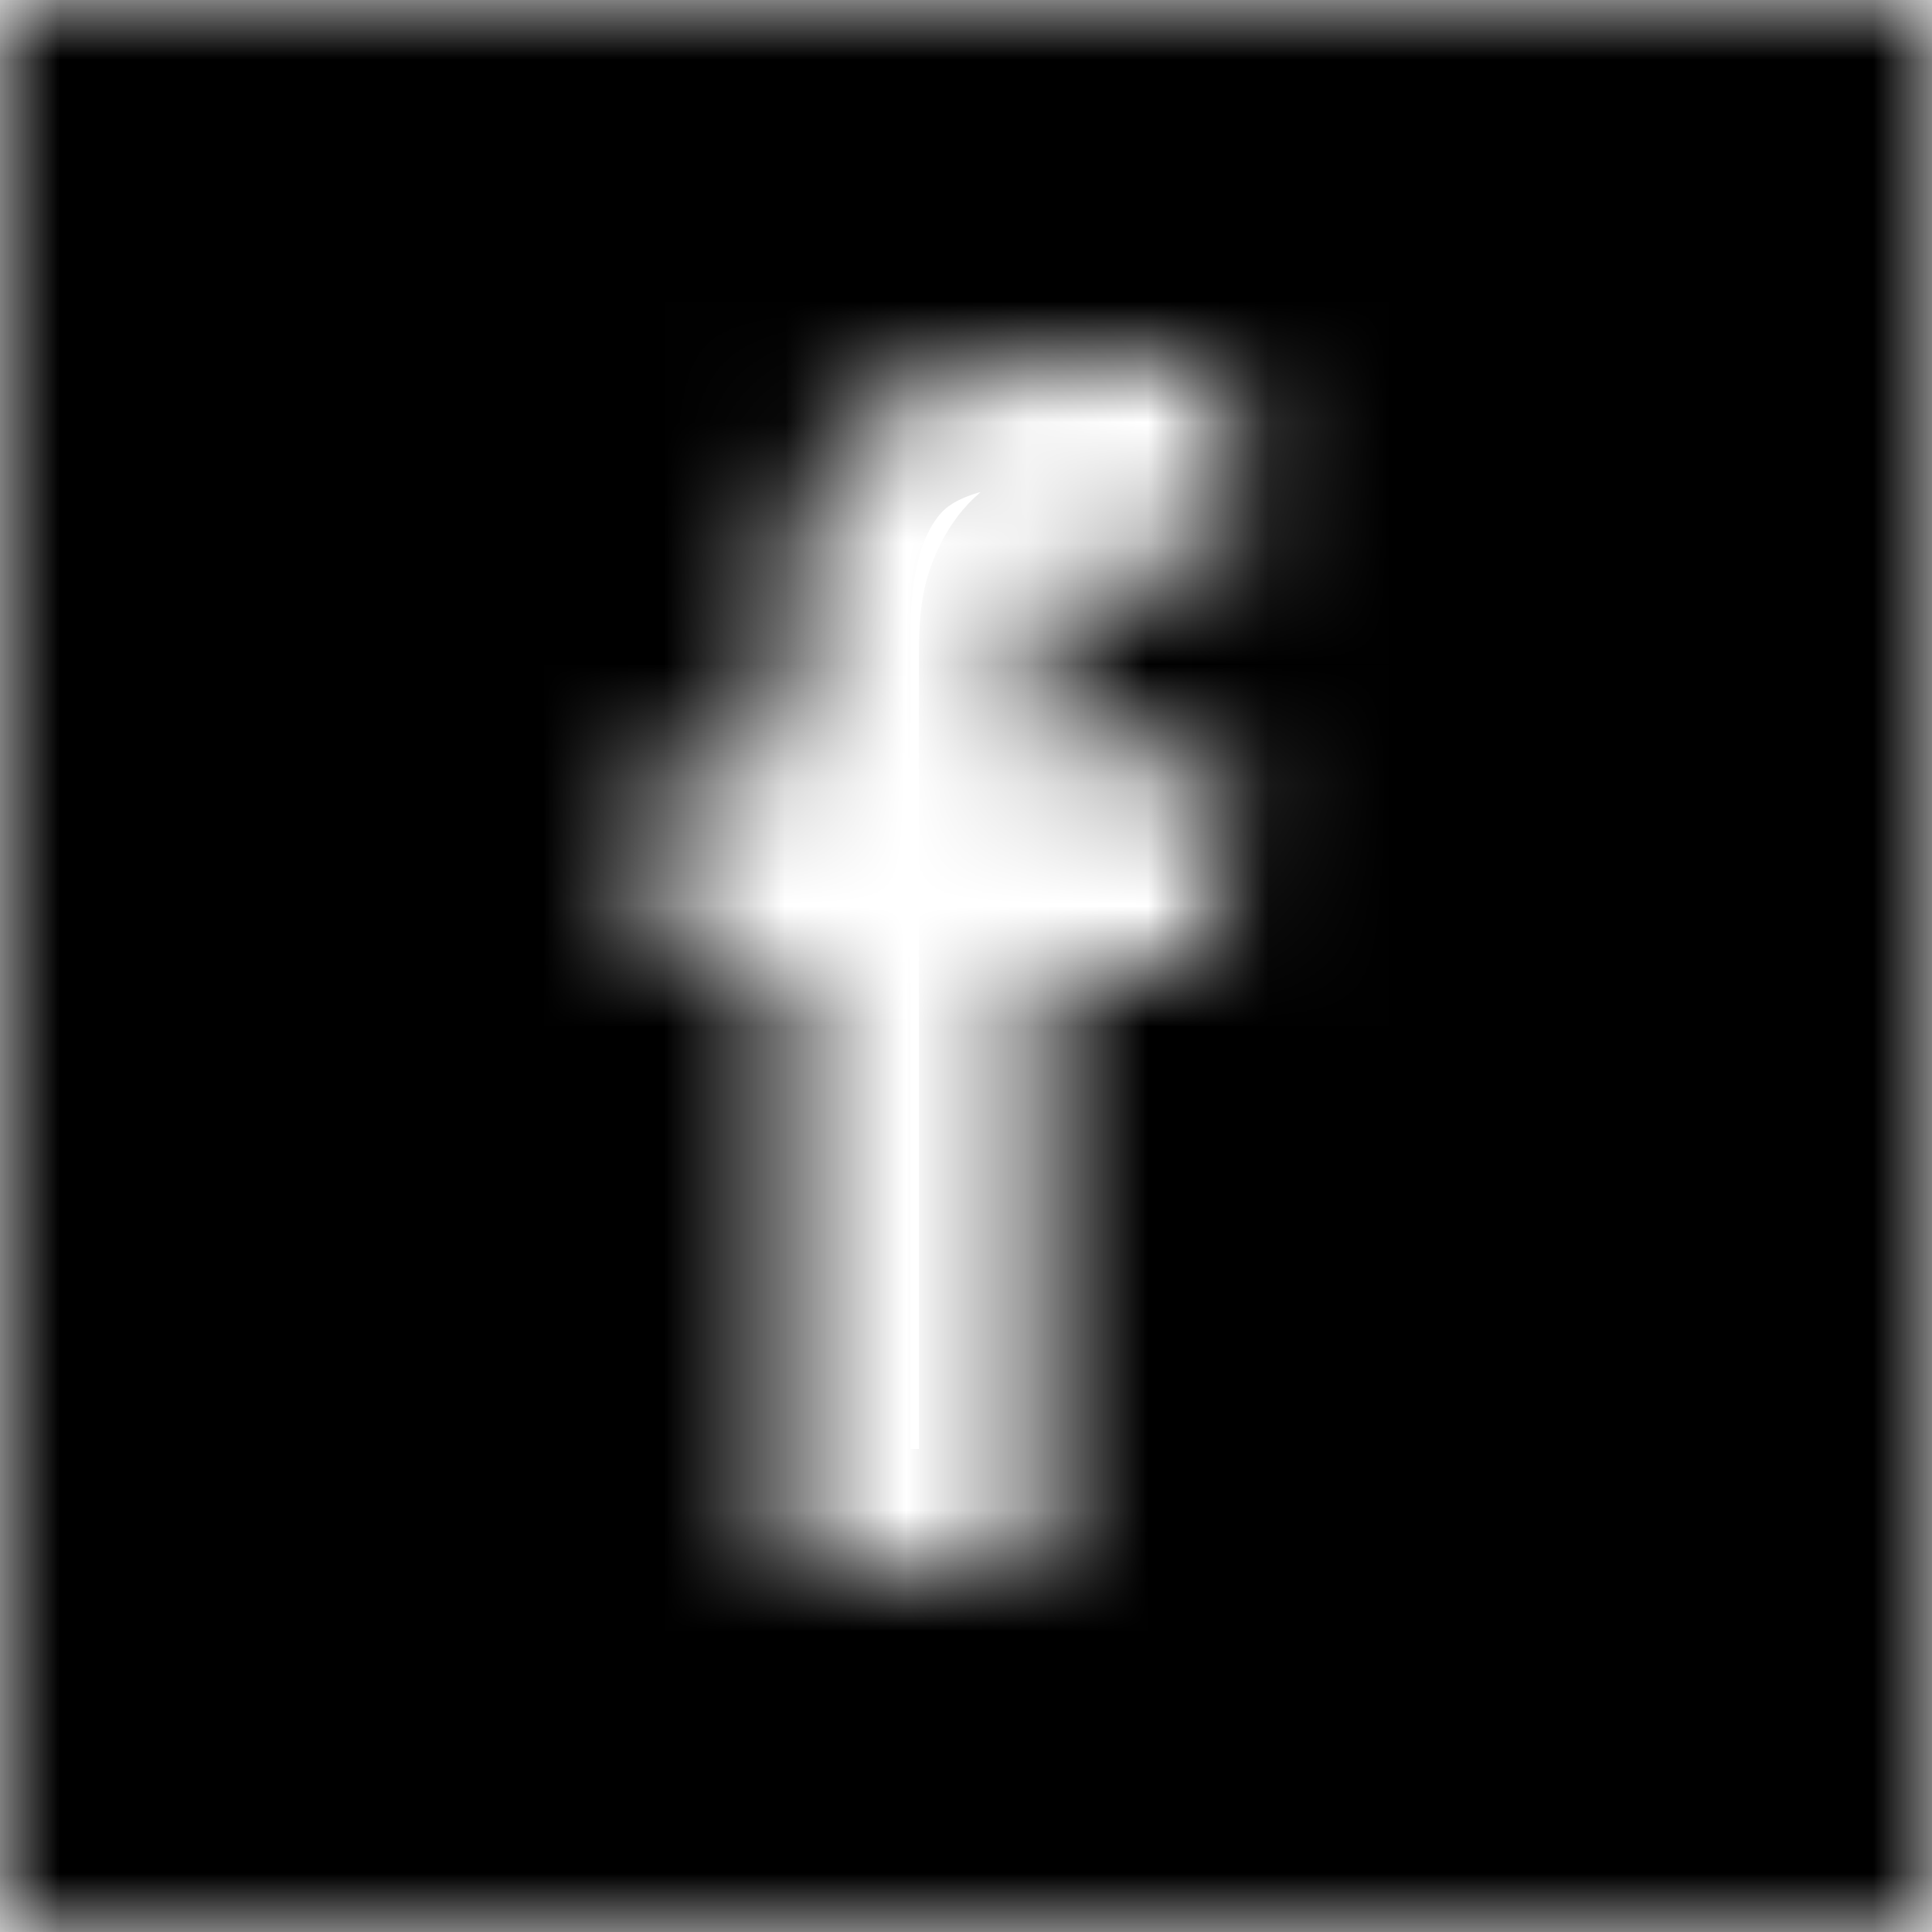 <?xml version="1.0" encoding="UTF-8"?>
<svg width="16px" height="16px" viewBox="0 0 16 16" version="1.1" xmlns="http://www.w3.org/2000/svg" xmlns:xlink="http://www.w3.org/1999/xlink">
    <!-- Generator: Sketch 42 (36781) - http://www.bohemiancoding.com/sketch -->
    <title>facebook</title>
    <desc>Created with Sketch.</desc>
    <defs>
        <path d="M16,1.04805054e-13 L16,16 L5.49188823e-05,16 L1.10755849e-12,3.35245698e-09 L16,1.04805054e-13 Z M8.61,6.277 L8.61,5.415 C8.61,5.286 8.615,5.185 8.628,5.115 C8.64,5.044 8.667,4.974 8.71,4.905 C8.752,4.837 8.821,4.789 8.916,4.763 C9.011,4.736 9.138,4.723 9.295,4.723 L10.157,4.723 L10.157,3 L8.779,3 C7.982,3 7.41,3.189 7.062,3.567 C6.714,3.946 6.54,4.503 6.54,5.239 L6.54,6.277 L5.509,6.277 L5.509,8 L6.54,8 L6.54,13 L8.61,13 L8.61,8 L9.987,8 L10.169,6.277 L8.61,6.277 Z" id="path-1"></path>
        <mask id="mask-2" maskContentUnits="userSpaceOnUse" maskUnits="objectBoundingBox" x="0" y="0" width="16" height="16" fill="white">
            <use xlink:href="#path-1"></use>
        </mask>
    </defs>
    <g id="Symbols" stroke="none" stroke-width="1" fill="none" fill-rule="evenodd">
        <g id="Icon/Social/Hover/Facebook" stroke="#000000" fill-rule="nonzero" stroke-width="2" fill="#000000">
            <use id="facebook" mask="url(#mask-2)" xlink:href="#path-1"></use>
        </g>
    </g>
</svg>